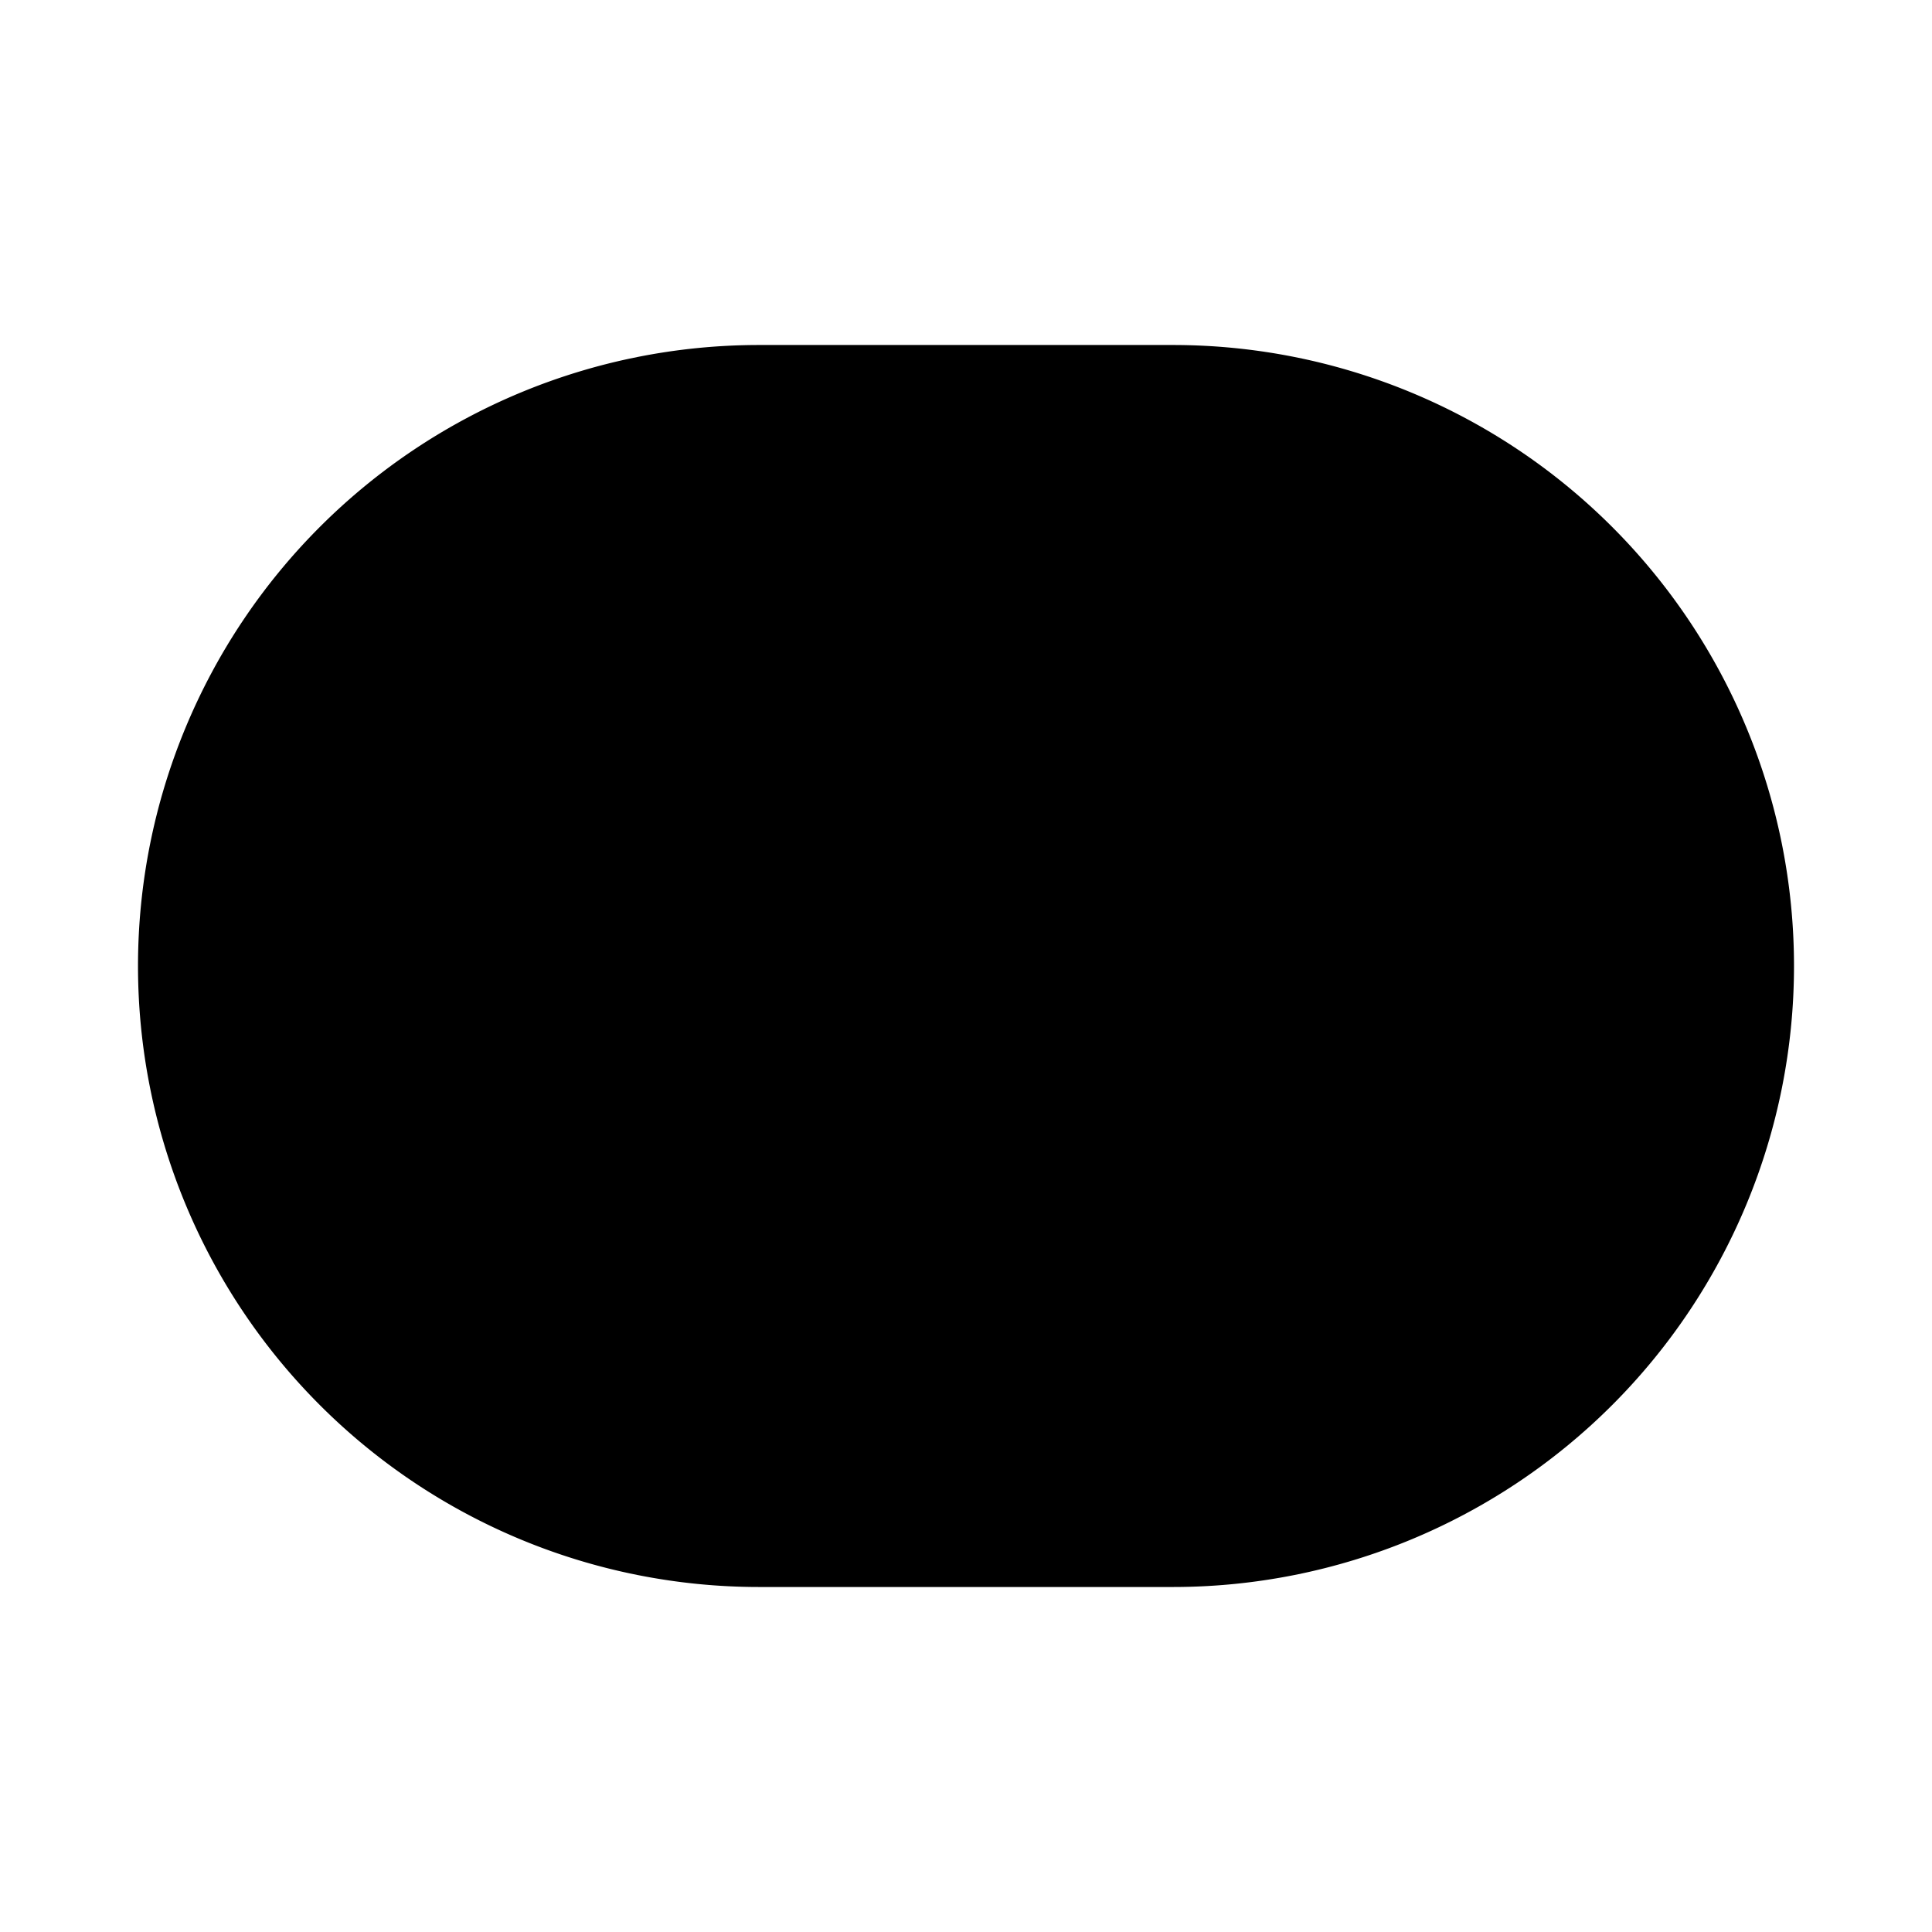 <svg xmlns="http://www.w3.org/2000/svg" xmlns:xlink="http://www.w3.org/1999/xlink" width="28" height="28" viewBox="0 0 28 28"><path fill="currentColor" d="M2 14a9 9 0 0 1 9-9h6a9 9 0 1 1 0 18h-6a9 9 0 0 1-9-9"/></svg>